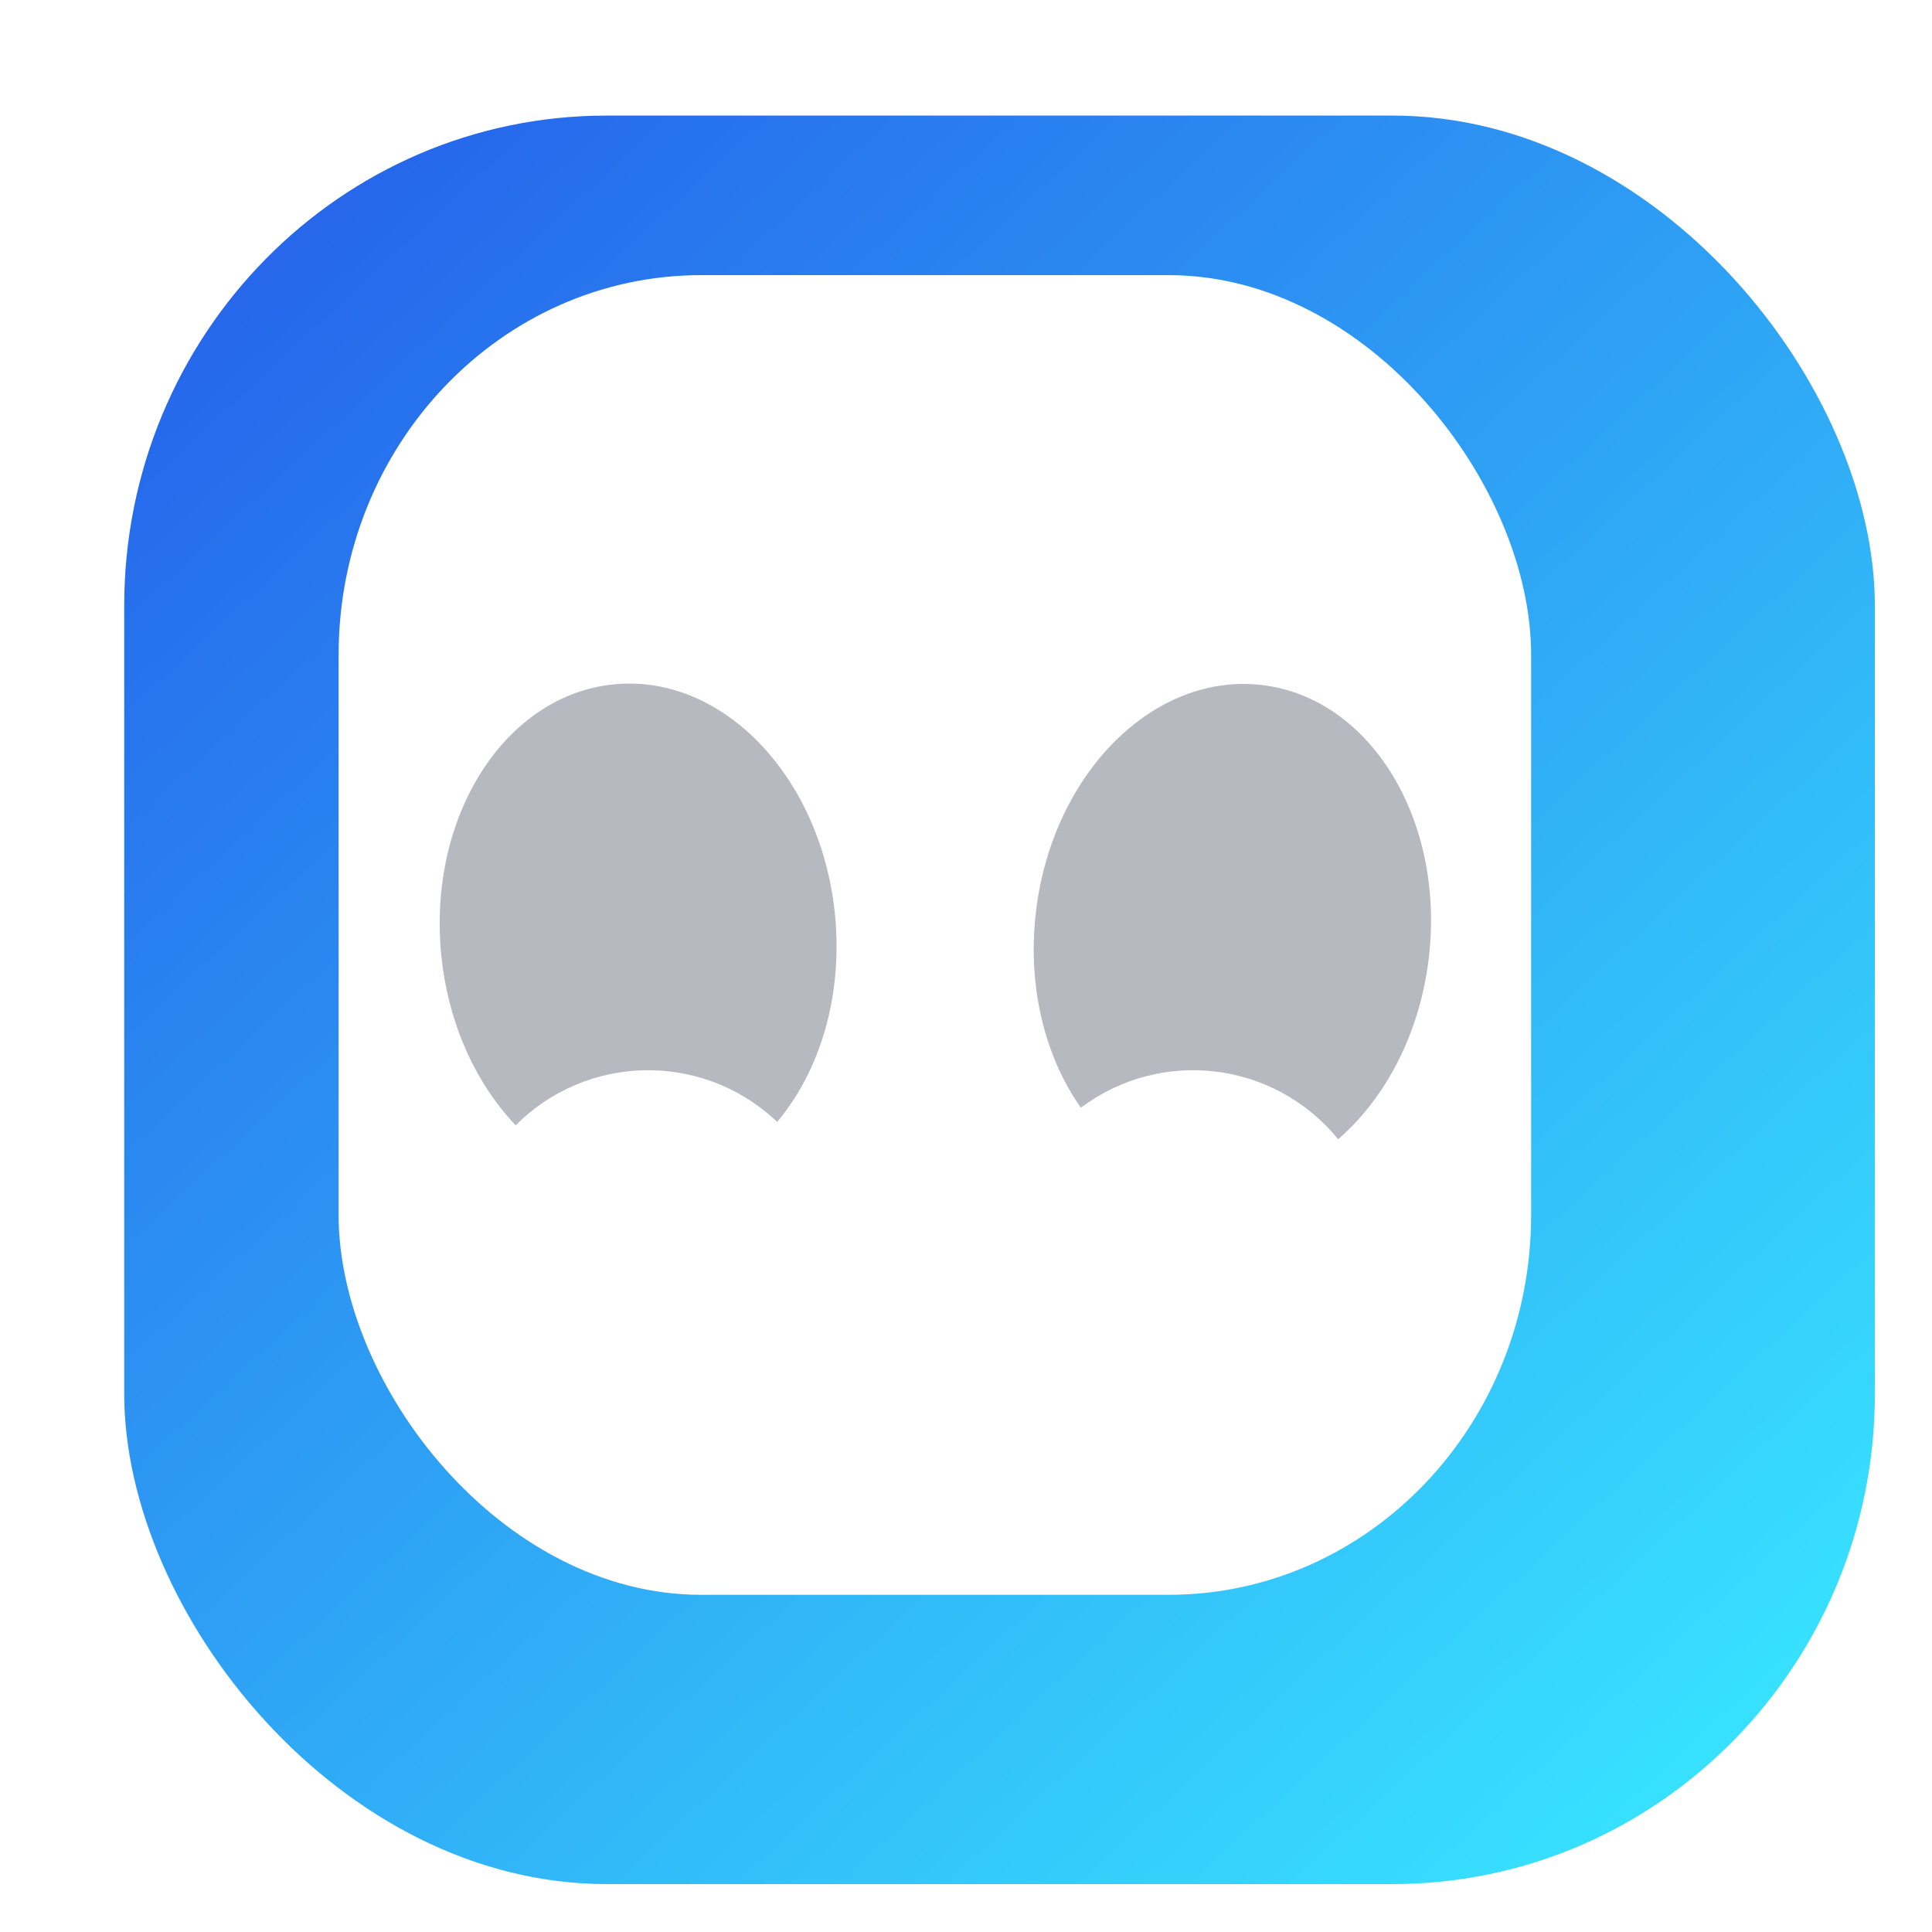 <svg id="eHJo2pSONm81" xmlns="http://www.w3.org/2000/svg" xmlns:xlink="http://www.w3.org/1999/xlink" viewBox="0 0 310 310" shape-rendering="geometricPrecision" text-rendering="geometricPrecision"><defs><filter id="eHJo2pSONm82-filter" x="-150%" width="400%" y="-150%" height="400%"><feGaussianBlur id="eHJo2pSONm82-filter-drop-shadow-0-blur" in="SourceAlpha" stdDeviation="10,10"/><feOffset id="eHJo2pSONm82-filter-drop-shadow-0-offset" dx="10" dy="10" result="tmp"/><feFlood id="eHJo2pSONm82-filter-drop-shadow-0-flood" flood-color="#9c9999"/><feComposite id="eHJo2pSONm82-filter-drop-shadow-0-composite" operator="in" in2="tmp"/><feMerge id="eHJo2pSONm82-filter-drop-shadow-0-merge" result="result"><feMergeNode id="eHJo2pSONm82-filter-drop-shadow-0-merge-node-1"/><feMergeNode id="eHJo2pSONm82-filter-drop-shadow-0-merge-node-2" in="SourceGraphic"/></feMerge></filter><linearGradient id="eHJo2pSONm82-fill" x1="0.08" y1="0.028" x2="0.941" y2="0.957" spreadMethod="pad" gradientUnits="objectBoundingBox" gradientTransform="translate(0 0)"><stop id="eHJo2pSONm82-fill-0" offset="0%" stop-color="#2563eb"/><stop id="eHJo2pSONm82-fill-1" offset="100%" stop-color="#38e5ff"/></linearGradient></defs><rect width="272.193" height="270.512" rx="75" ry="75" transform="matrix(1.032 0 0 1.049 9.61 8.055)" paint-order="fill markers stroke" filter="url(#eHJo2pSONm82-filter)" fill="url(#eHJo2pSONm82-fill)" stroke-width="0"/><rect width="194.063" height="204.985" rx="59" ry="59" transform="matrix(.986 0 0 1.033 54.332 44.147)" fill="#fff" stroke-width="0"/><ellipse rx="34.142" ry="42.638" transform="matrix(.923 0.11-.112 0.94 197.742 150)" fill="#b6b9bf" stroke-width="0"/><ellipse rx="34.142" ry="42.638" transform="matrix(.926-.086 0.088 0.943 102.392 150)" fill="#b6b9bf" stroke-width="0"/><ellipse rx="30" ry="30" transform="translate(191.443 201.728)" fill="#fff" stroke-width="0"/><ellipse rx="30" ry="30" transform="translate(104.001 201.728)" fill="#fff" stroke-width="0"/></svg>
